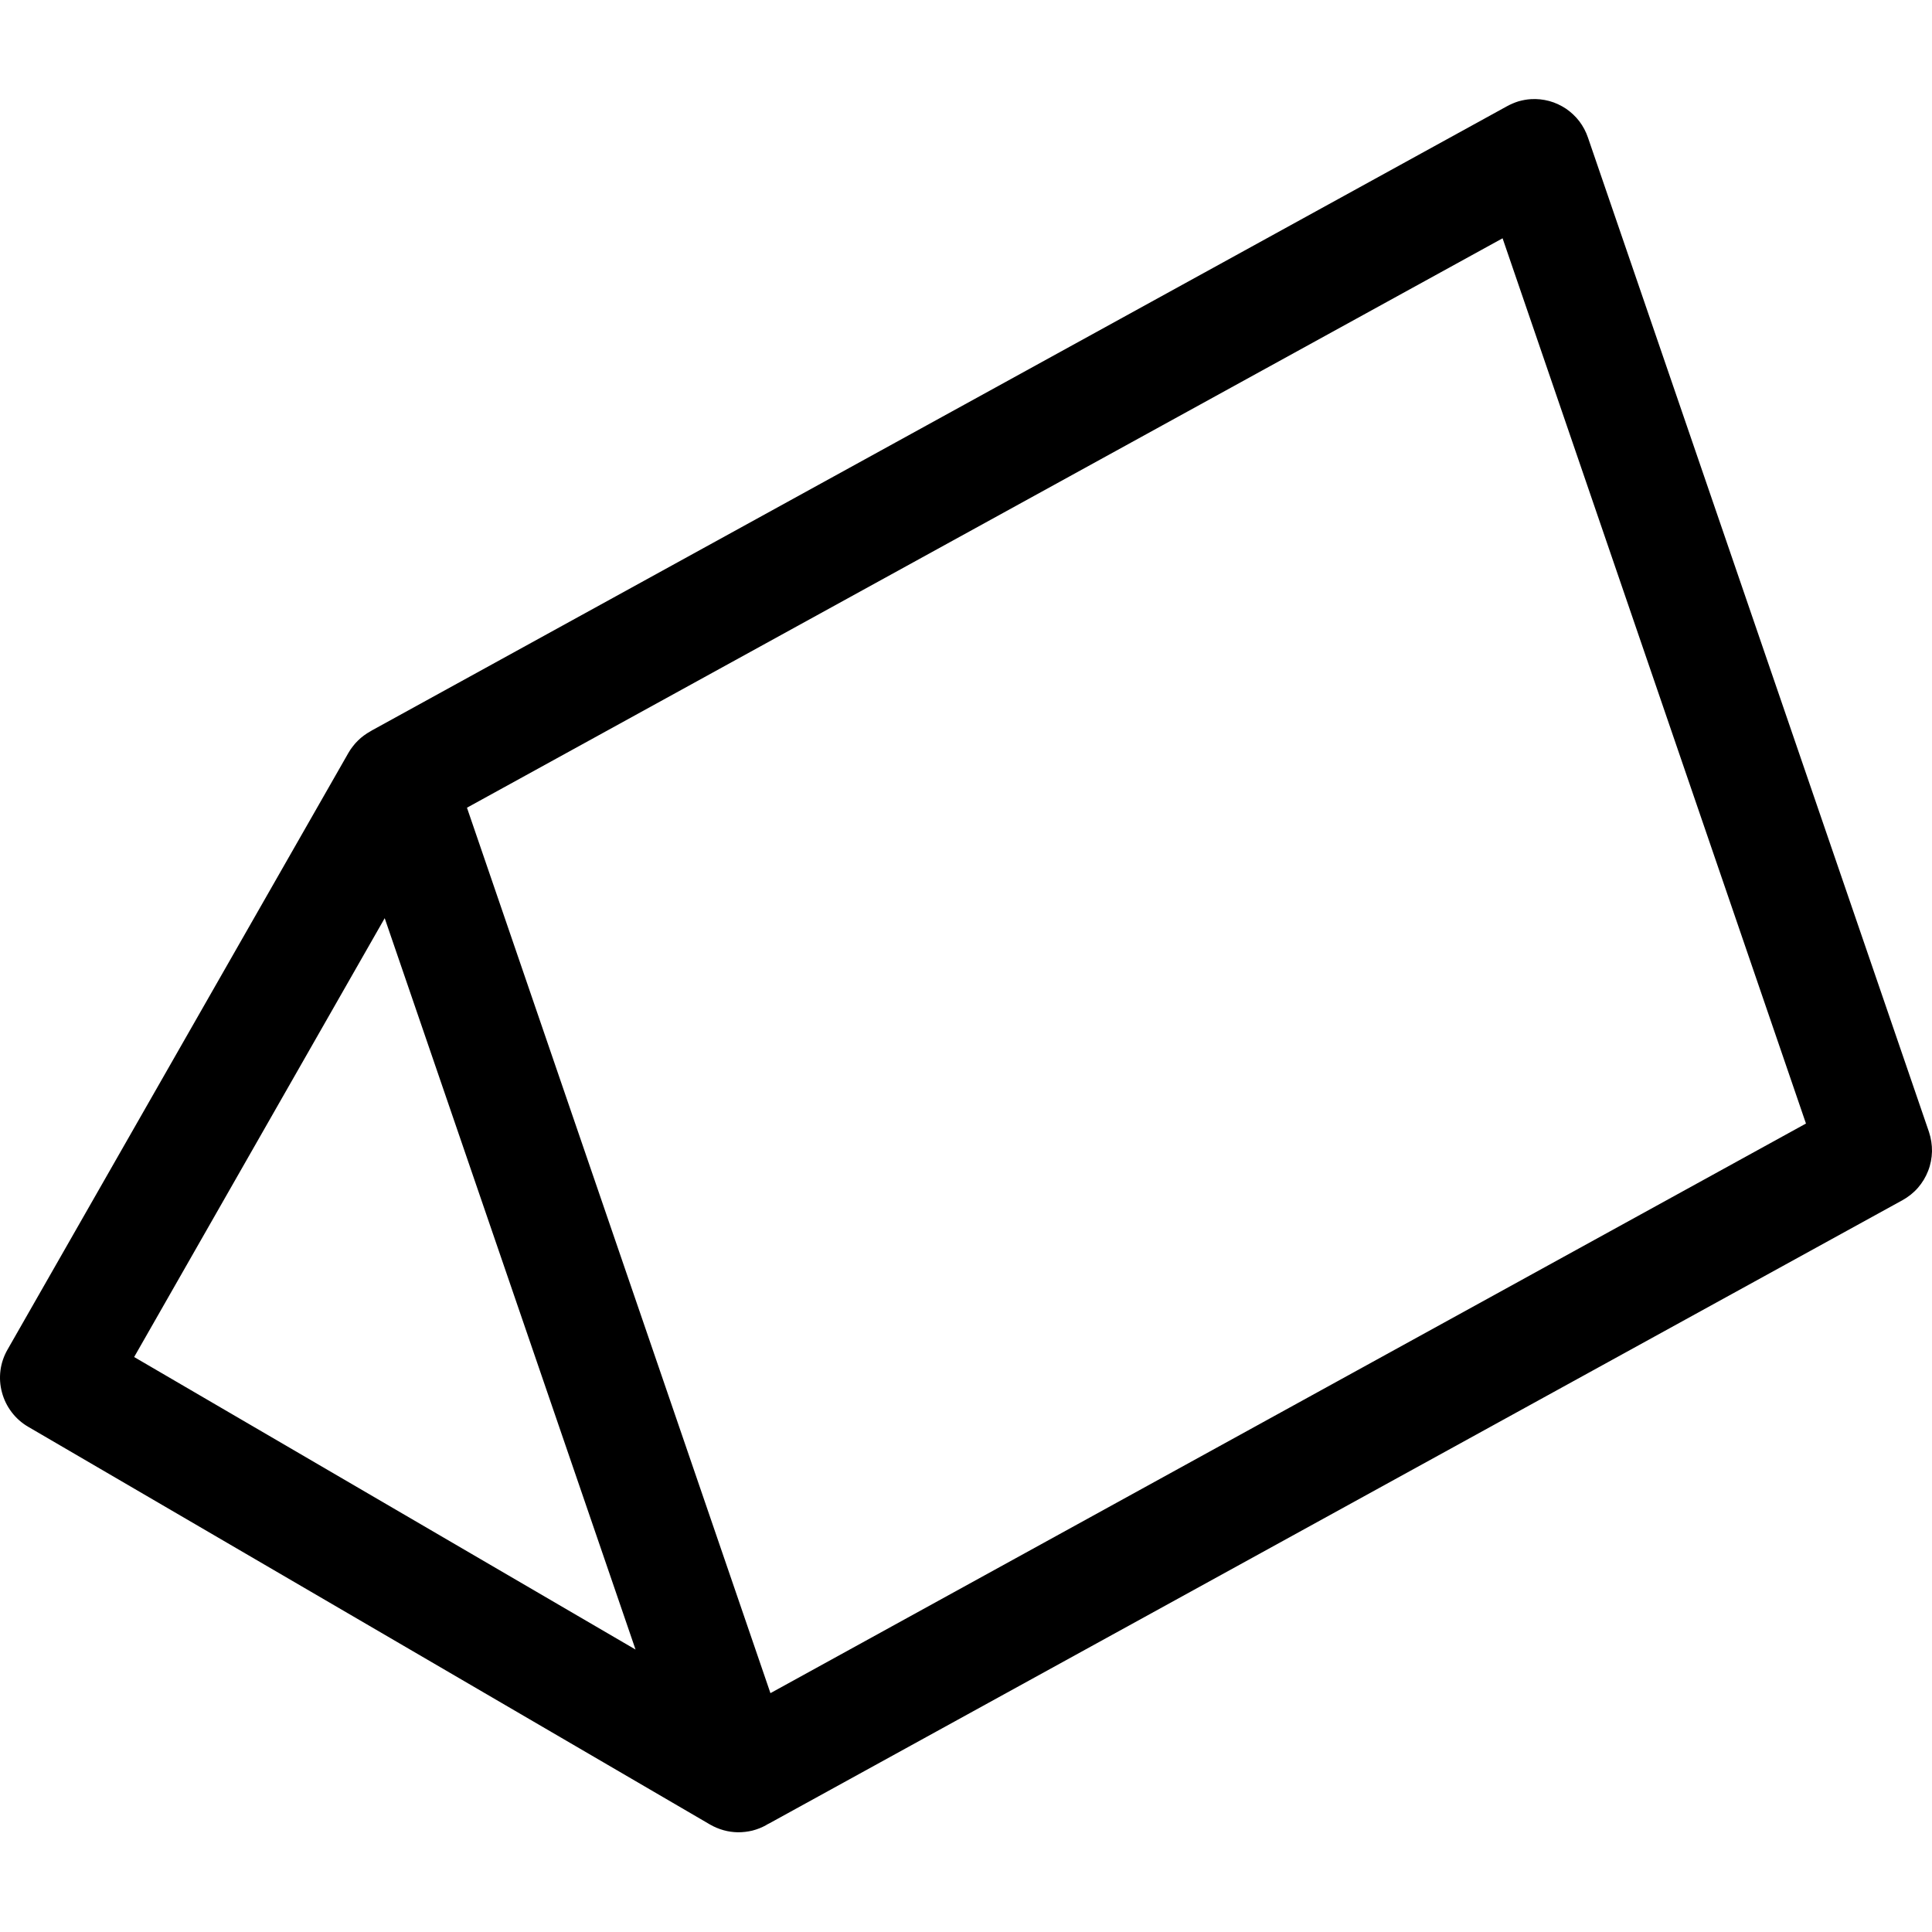 <svg version="1.2" xmlns="http://www.w3.org/2000/svg" viewBox="0 0 2048 2048" width="2048" height="2048">
	<title>prism-triangular-figure-form-geometry-graphic-svgrepo-com</title>
	<style>
		.s0 { fill: #000000 } 
	</style>
	<g id="layer1">
		<path class="s0" d="m1622.9 105.1q-3.4 0.2-6.7 0.8-3.2 0.6-6.5 1.5-3.2 1-6.2 2.3-3.1 1.3-6 2.9l-1201.5 660.7q-0.1 0.1-0.3 0.2-0.1 0-0.2 0.1-0.1 0-0.2 0.1-0.1 0-0.3 0.1l-2.3 1.4q-3.6 2-7 4.5-3.3 2.4-6.2 5.3-3 2.9-5.5 6.2-2.6 3.3-4.6 6.8l-361.4 632.6c-3.9 6.8-6.5 14.3-7.5 22.1-1 7.8-0.5 15.7 1.6 23.3 2 7.6 5.5 14.7 10.3 21 4.7 6.2 10.7 11.5 17.4 15.4l722.9 421.7c4.5 2.6 9.3 4.6 14.3 6 4.9 1.4 10.1 2.1 15.3 2.2 5.1 0 10.3-0.6 15.3-1.8 5-1.3 9.9-3.2 14.4-5.7l0.7-0.5q0.4-0.2 0.8-0.4 0.4-0.2 0.7-0.4 0.4-0.2 0.8-0.4 0.4-0.2 0.8-0.4l1201-660.5c6.1-3.4 11.7-7.8 16.3-13.1 4.6-5.3 8.3-11.4 10.8-17.9 2.6-6.6 3.9-13.5 4.1-20.6 0.1-7-1-14-3.2-20.7l-361.5-1054.1c-2.1-6.2-5.2-12-9.1-17.2-4-5.2-8.8-9.7-14.2-13.4-5.5-3.6-11.4-6.4-17.7-8.1-6.4-1.7-12.9-2.4-19.4-2zm-30.1 147.5l321.6 938.4-1097.7 603.8-321.7-938.6zm-1185 720.7l265.9 775.3-531.5-310.1z"/>
	</g>
</svg>